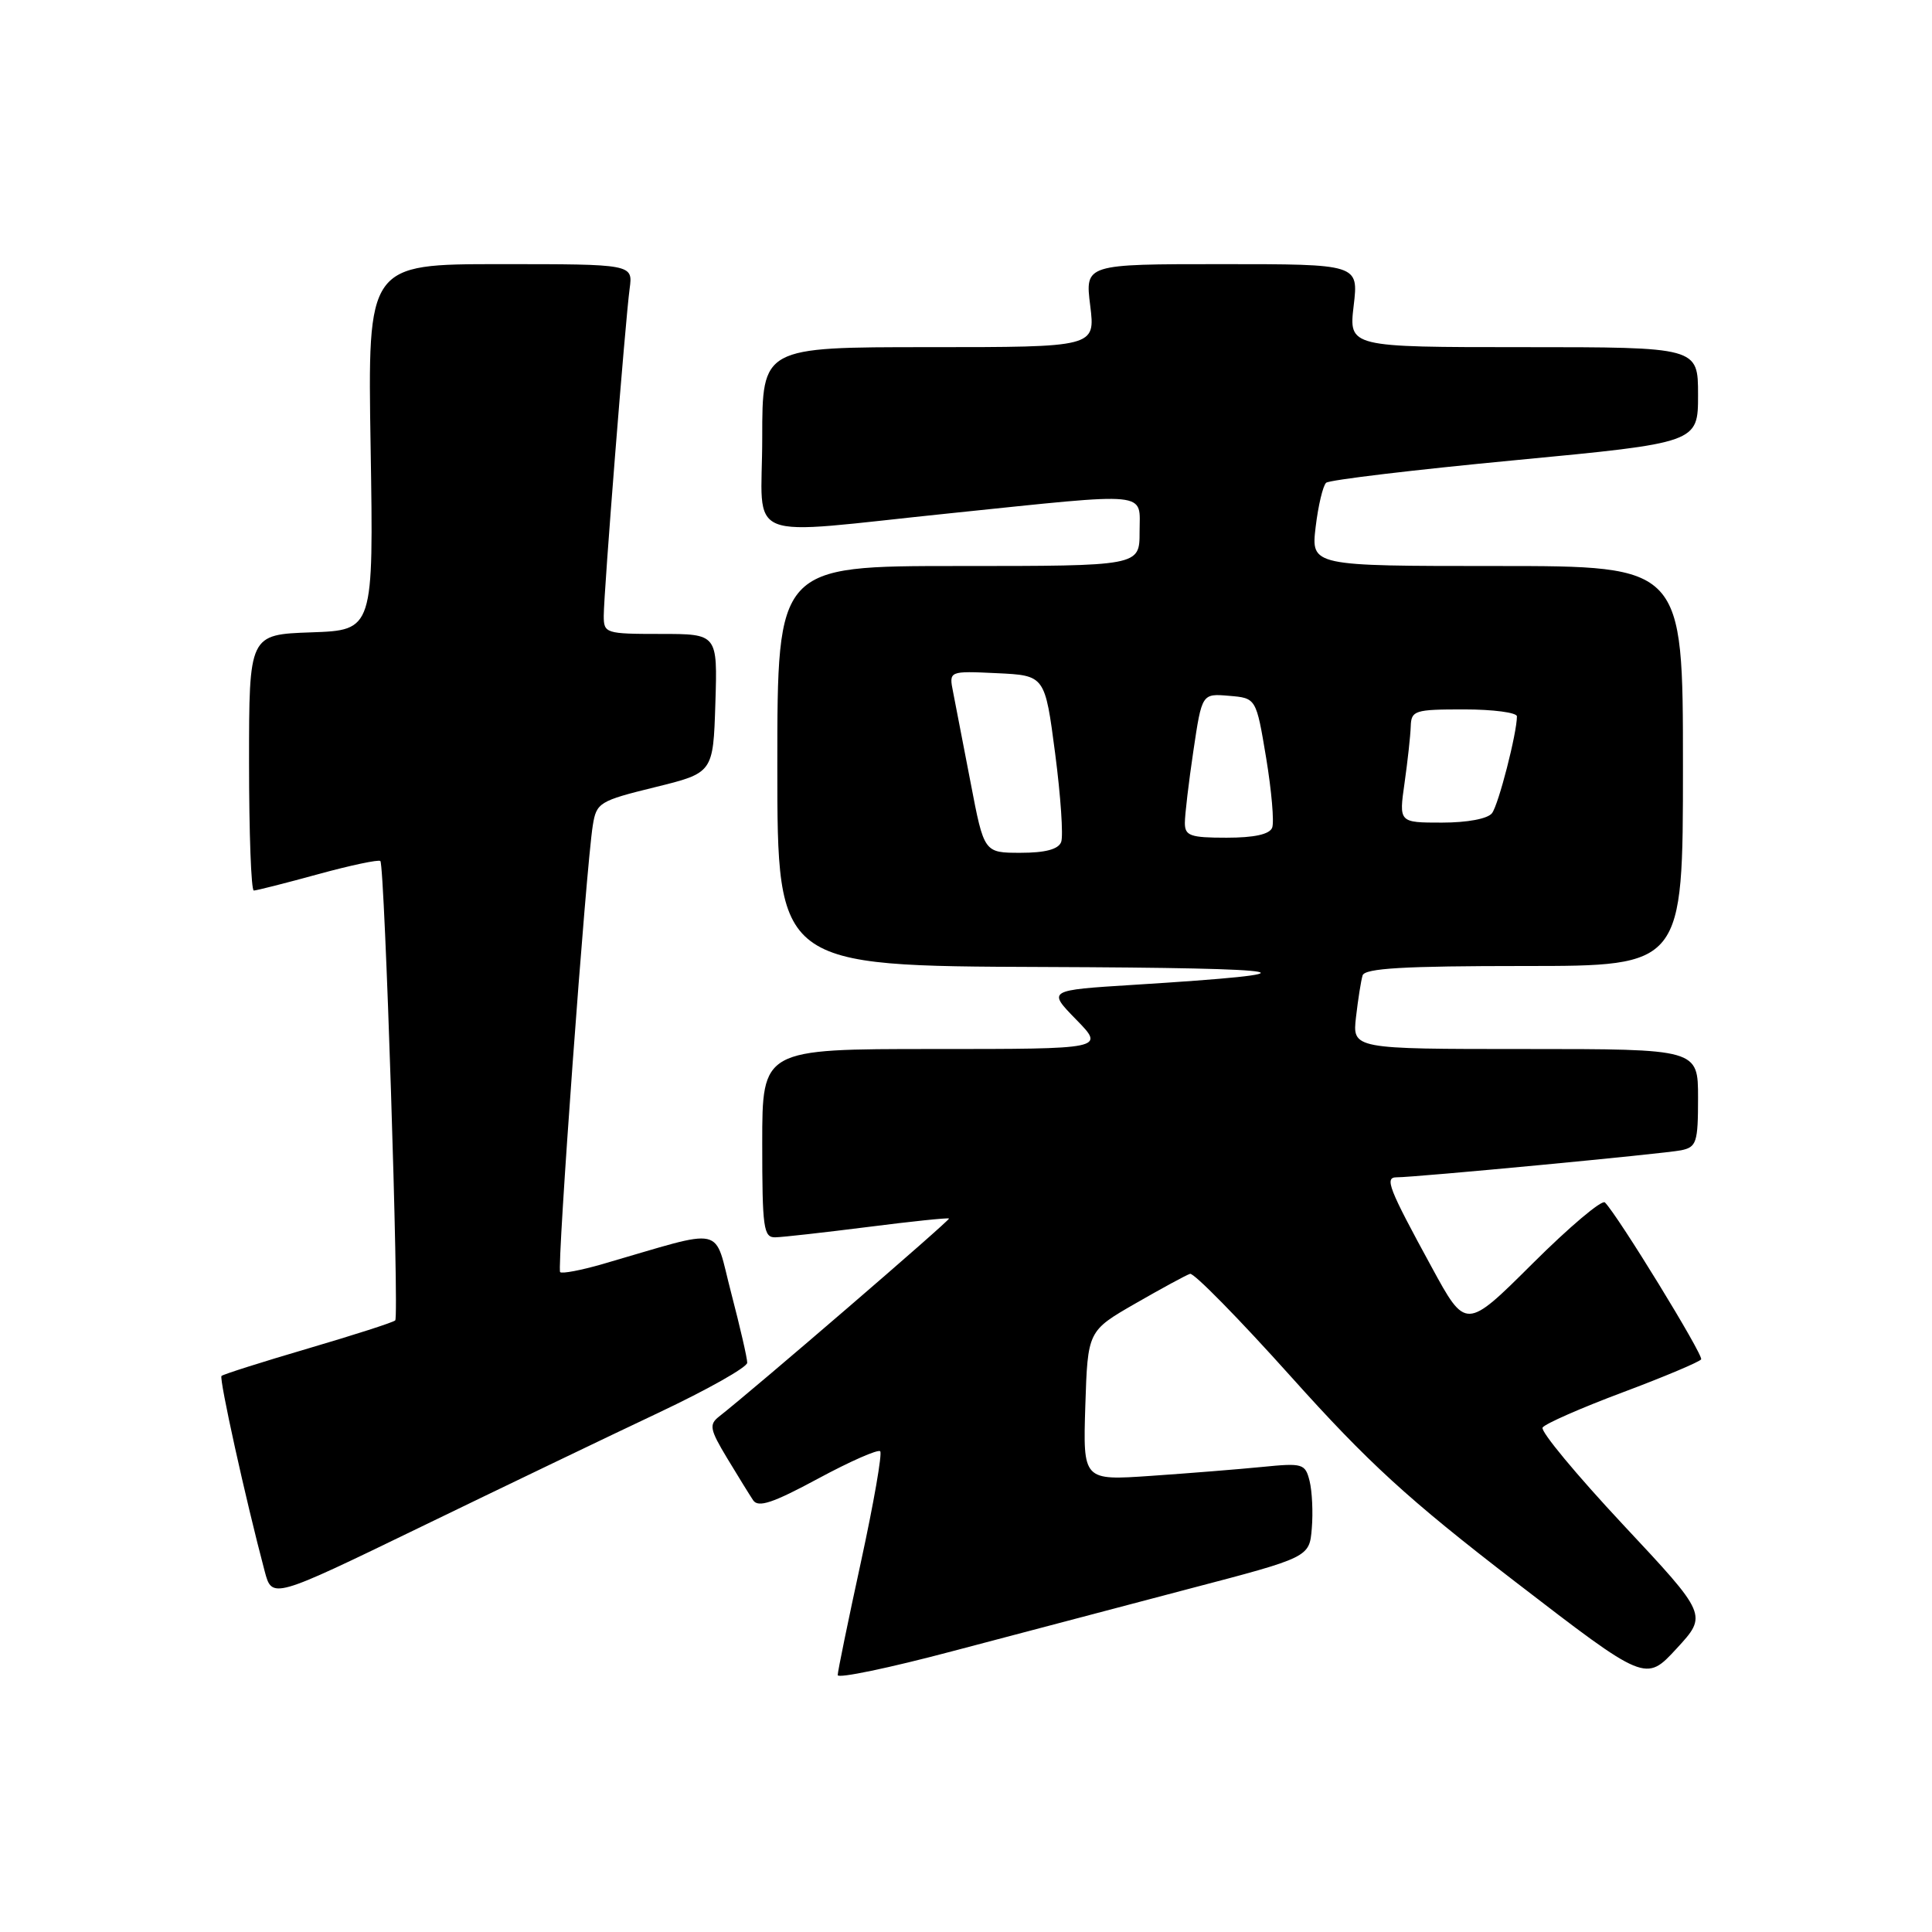 <?xml version="1.0" encoding="UTF-8" standalone="no"?>
<!DOCTYPE svg PUBLIC "-//W3C//DTD SVG 1.1//EN" "http://www.w3.org/Graphics/SVG/1.1/DTD/svg11.dtd" >
<svg xmlns="http://www.w3.org/2000/svg" xmlns:xlink="http://www.w3.org/1999/xlink" version="1.1" viewBox="0 0 256 256">
 <g >
 <path fill="currentColor"
d=" M 157.50 210.54 C 173.50 206.35 173.50 206.35 173.82 202.52 C 174.00 200.41 173.86 197.59 173.53 196.25 C 172.95 193.93 172.63 193.84 167.21 194.38 C 164.07 194.69 157.45 195.22 152.50 195.56 C 143.50 196.18 143.50 196.18 143.81 186.27 C 144.13 176.35 144.13 176.35 150.46 172.71 C 153.94 170.71 157.19 168.94 157.69 168.79 C 158.18 168.63 164.19 174.75 171.04 182.39 C 181.30 193.83 186.55 198.64 200.78 209.59 C 218.06 222.89 218.06 222.89 222.16 218.44 C 226.26 213.99 226.26 213.99 215.06 202.02 C 208.90 195.43 204.10 189.65 204.40 189.16 C 204.70 188.67 209.47 186.57 215.00 184.50 C 220.53 182.43 225.21 180.45 225.41 180.12 C 225.73 179.56 214.38 161.05 212.66 159.33 C 212.26 158.93 207.95 162.57 203.08 167.42 C 194.23 176.23 194.23 176.23 189.68 167.86 C 183.98 157.41 183.43 156.00 185.06 156.00 C 187.60 156.00 220.56 152.87 222.75 152.42 C 224.80 152.00 225.00 151.40 225.00 145.48 C 225.00 139.00 225.00 139.00 202.10 139.00 C 179.19 139.00 179.19 139.00 179.68 134.75 C 179.95 132.41 180.34 129.94 180.55 129.25 C 180.84 128.30 186.02 128.00 201.97 128.00 C 223.00 128.00 223.00 128.00 223.00 101.50 C 223.00 75.00 223.00 75.00 198.36 75.00 C 173.72 75.00 173.72 75.00 174.33 69.83 C 174.67 66.98 175.30 64.35 175.72 63.97 C 176.15 63.59 187.41 62.25 200.75 60.98 C 225.00 58.67 225.00 58.67 225.00 52.33 C 225.00 46.00 225.00 46.00 201.86 46.00 C 178.72 46.00 178.72 46.00 179.37 40.50 C 180.02 35.00 180.02 35.00 161.89 35.00 C 143.77 35.00 143.77 35.00 144.46 40.50 C 145.14 46.00 145.14 46.00 123.07 46.00 C 101.00 46.00 101.00 46.00 101.00 58.00 C 101.00 72.17 97.82 70.90 126.00 68.00 C 152.84 65.23 151.00 65.05 151.00 70.50 C 151.00 75.00 151.00 75.00 127.00 75.00 C 103.00 75.00 103.00 75.00 103.00 101.50 C 103.00 128.00 103.00 128.00 138.25 128.13 C 172.60 128.26 175.80 128.90 150.15 130.50 C 138.80 131.21 138.80 131.21 142.60 135.10 C 146.41 139.00 146.41 139.00 123.70 139.00 C 101.00 139.00 101.00 139.00 101.00 151.50 C 101.00 162.76 101.17 164.00 102.75 163.95 C 103.71 163.93 109.22 163.31 115.00 162.58 C 120.78 161.84 125.61 161.34 125.75 161.46 C 125.96 161.64 99.94 184.05 95.28 187.70 C 93.93 188.76 94.06 189.41 96.34 193.20 C 97.77 195.57 99.32 198.08 99.80 198.80 C 100.48 199.80 102.42 199.15 108.39 195.93 C 112.63 193.64 116.34 192.01 116.63 192.30 C 116.92 192.59 115.77 199.18 114.08 206.96 C 112.39 214.73 111.00 221.48 111.00 221.96 C 111.00 222.44 117.86 221.01 126.25 218.78 C 134.64 216.56 148.70 212.85 157.50 210.54 Z  M 87.25 187.20 C 93.71 184.15 99.01 181.17 99.01 180.57 C 99.02 179.98 98.06 175.83 96.89 171.34 C 94.49 162.21 96.51 162.67 79.83 167.50 C 76.99 168.32 74.46 168.80 74.22 168.56 C 73.77 168.10 77.65 114.92 78.55 109.36 C 79.03 106.36 79.41 106.12 86.78 104.31 C 94.50 102.41 94.50 102.41 94.79 93.20 C 95.08 84.00 95.08 84.00 87.54 84.00 C 80.24 84.00 80.00 83.92 80.00 81.60 C 80.00 78.52 82.85 42.54 83.43 38.25 C 83.87 35.00 83.87 35.00 66.29 35.00 C 48.71 35.00 48.71 35.00 49.11 59.25 C 49.50 83.50 49.50 83.50 41.25 83.79 C 33.00 84.08 33.00 84.08 33.00 101.04 C 33.00 110.37 33.28 118.00 33.63 118.00 C 33.98 118.00 37.80 117.03 42.14 115.84 C 46.47 114.65 50.19 113.87 50.40 114.09 C 50.98 114.70 52.91 174.42 52.37 174.96 C 52.11 175.22 46.91 176.89 40.82 178.68 C 34.72 180.47 29.56 182.11 29.35 182.32 C 29.01 182.66 32.55 198.70 35.07 208.19 C 36.05 211.88 36.05 211.88 55.77 202.32 C 66.62 197.06 80.79 190.25 87.25 187.20 Z  M 128.62 103.75 C 127.64 98.66 126.59 93.24 126.29 91.70 C 125.73 88.90 125.73 88.90 132.09 89.20 C 138.46 89.50 138.46 89.50 139.81 99.82 C 140.55 105.49 140.91 110.78 140.61 111.57 C 140.24 112.54 138.50 113.00 135.23 113.00 C 130.39 113.00 130.39 113.00 128.62 103.75 Z  M 157.00 109.04 C 157.00 107.96 157.51 103.66 158.13 99.49 C 159.26 91.89 159.26 91.89 162.86 92.20 C 166.45 92.50 166.45 92.50 167.77 100.42 C 168.49 104.78 168.85 108.94 168.57 109.67 C 168.23 110.55 166.21 111.00 162.53 111.00 C 157.71 111.00 157.00 110.75 157.00 109.04 Z  M 186.11 103.75 C 186.52 100.86 186.89 97.49 186.93 96.25 C 187.00 94.14 187.43 94.00 194.00 94.00 C 197.85 94.00 201.00 94.42 201.00 94.92 C 201.00 97.14 198.57 106.61 197.70 107.75 C 197.14 108.49 194.44 109.00 191.06 109.00 C 185.36 109.00 185.36 109.00 186.11 103.75 Z "/>
</g>
</svg>